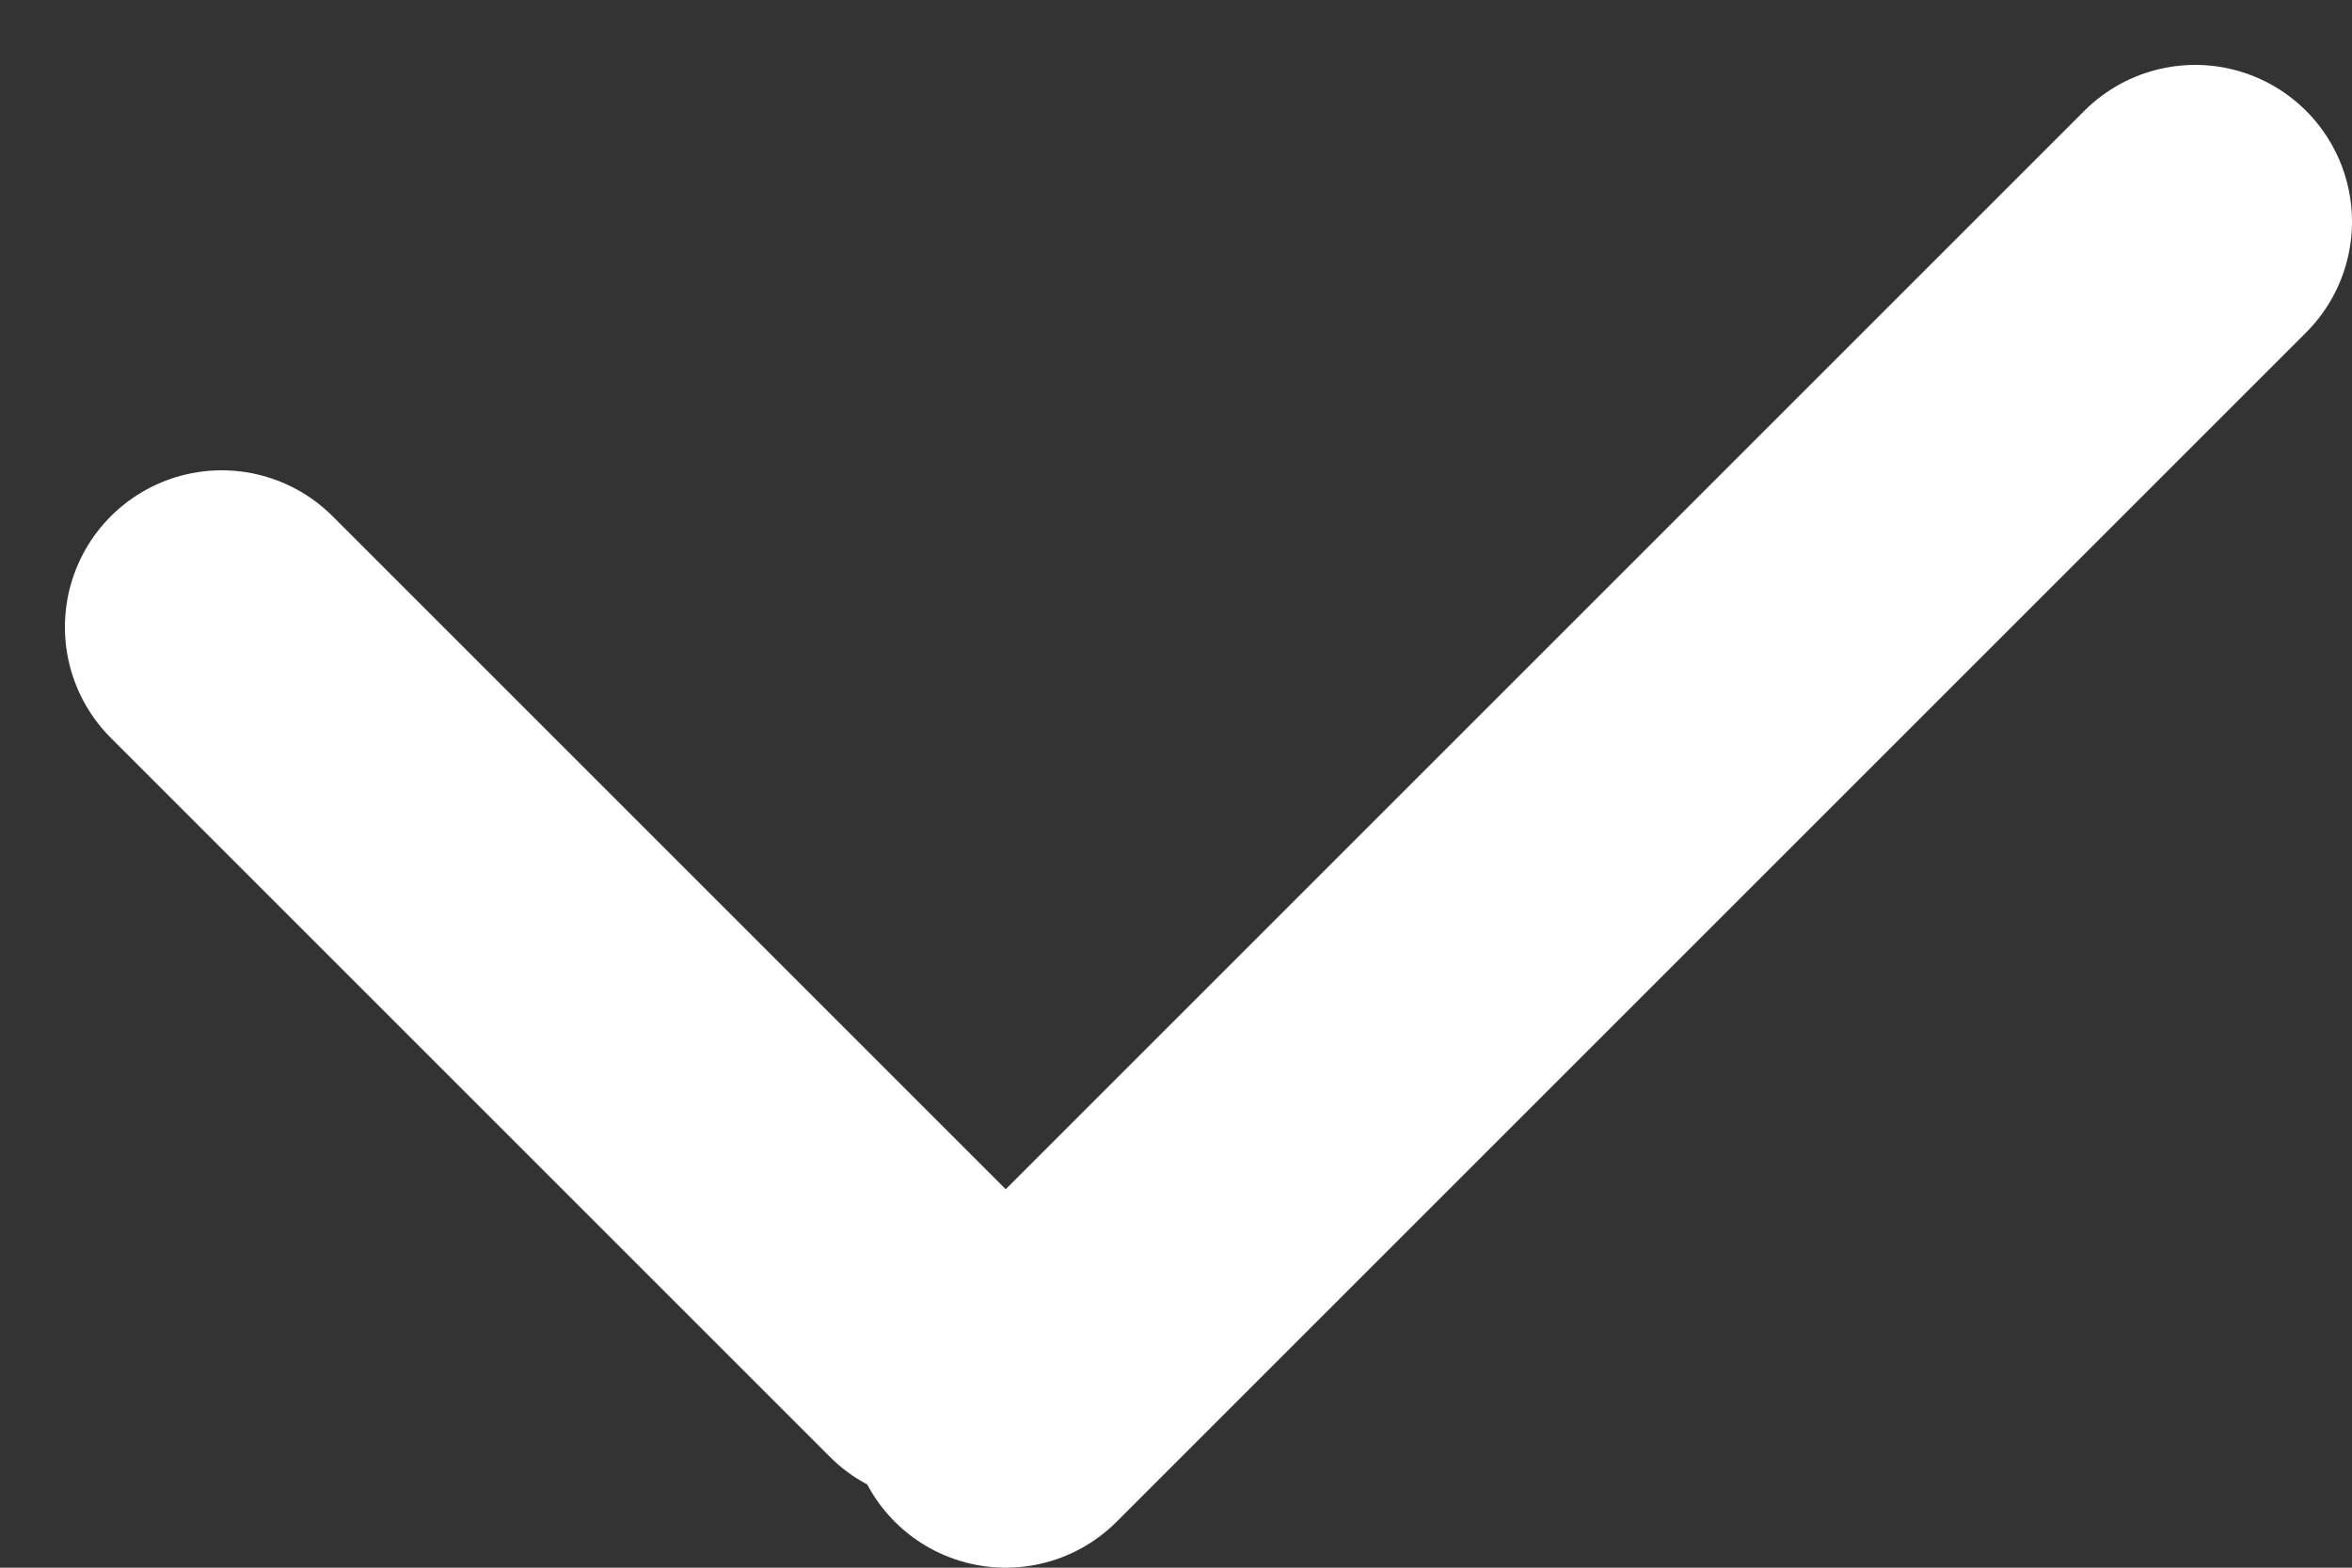 <svg width="15" height="10" viewBox="0 0 15 10" fill="none" xmlns="http://www.w3.org/2000/svg">
<rect x="0" y="0" width="15" height="10" fill="#333333" stroke="none"/>
<line x1="1.414" y1="4" x2="6" y2="8.586" stroke="white" stroke-width="2" stroke-linecap="round"/>
<line x1="14" y1="1.414" x2="6.414" y2="9" stroke="white" stroke-width="2" stroke-linecap="round"/>
</svg>
